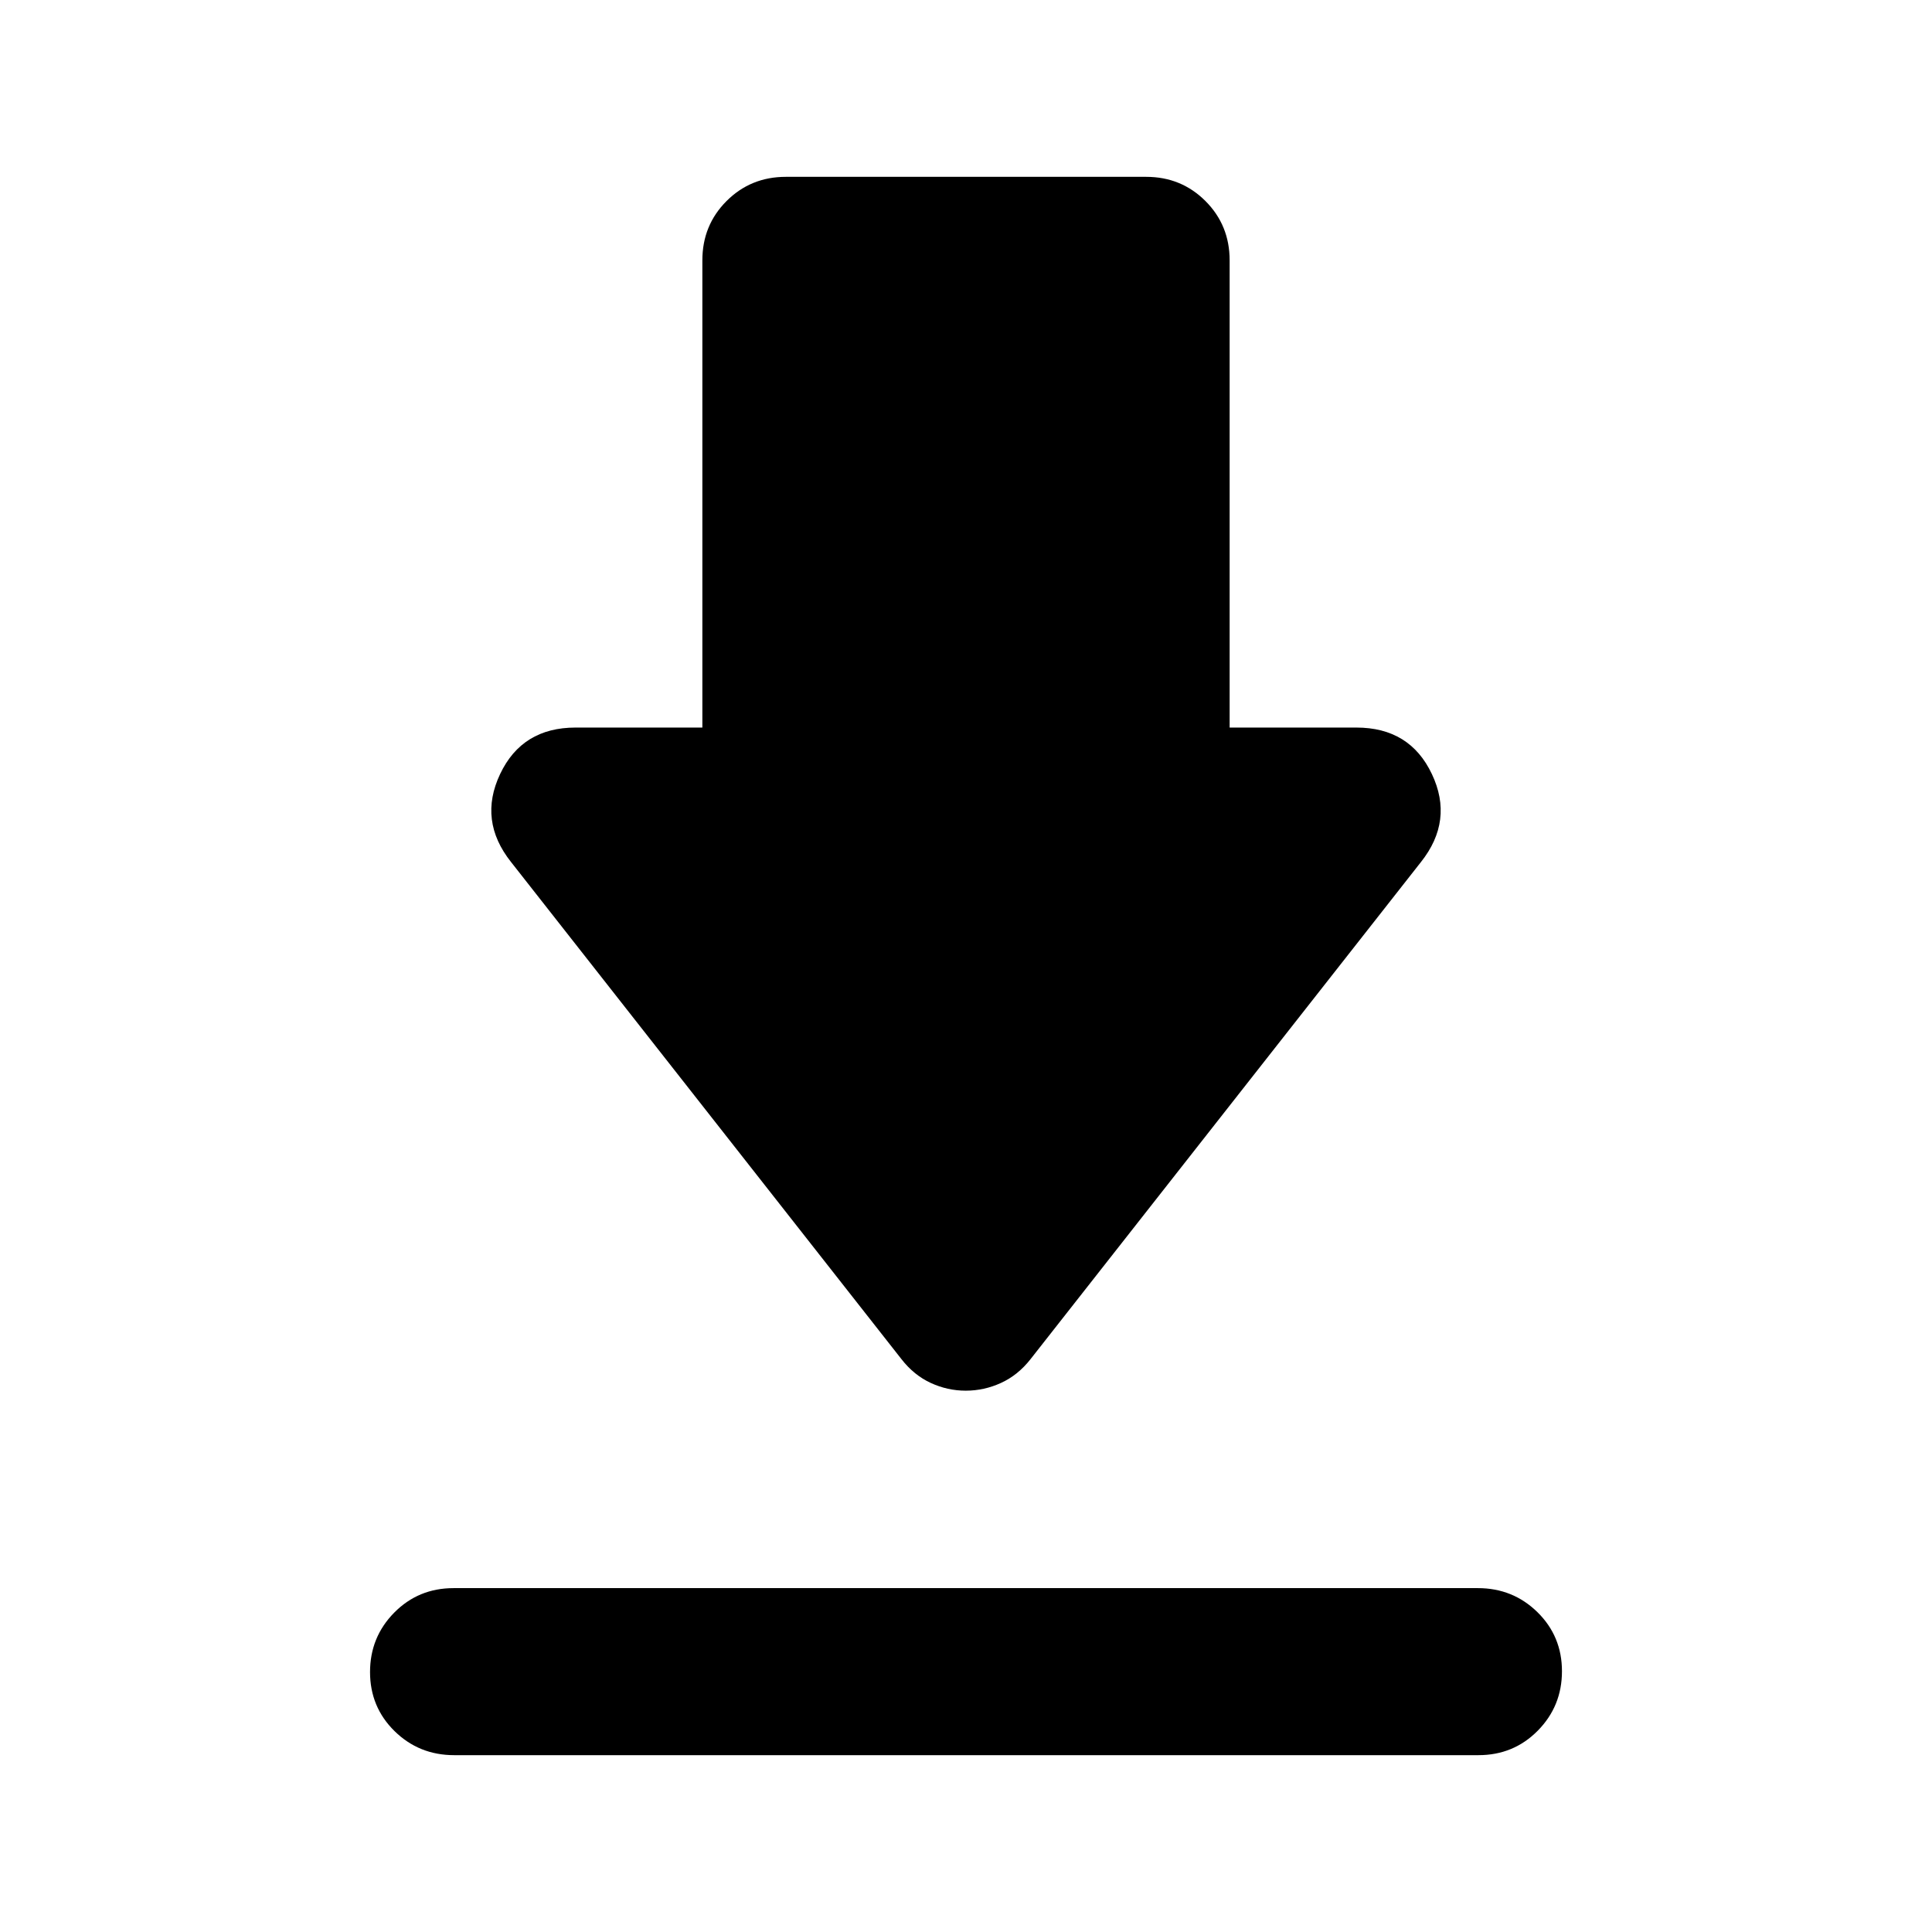 <svg xmlns="http://www.w3.org/2000/svg" height="20" viewBox="0 -960 960 960" width="20"><path d="M225.35-170.87h508.99q17.44 0 29.62 11.96 12.17 11.97 12.17 29.33t-12.02 29.54q-12.02 12.17-29.46 12.17H225.66q-17.44 0-29.62-11.96-12.17-11.97-12.17-29.33t12.02-29.54q12.02-12.17 29.46-12.17Zm254.55-98.11q-9.1 0-17.44-3.86-8.35-3.86-14.53-11.81L253.96-531.63q-16.4-20.63-5.46-43.74 10.93-23.11 37.52-23.11H349v-232.15q0-17.45 12.02-29.48 12.03-12.02 29.48-12.02h179q17.45 0 29.48 12.02Q611-848.08 611-830.63v232.15h62.98q26.59 0 37.52 23.11 10.94 23.11-5.46 43.74L512.07-284.65q-6.23 7.95-14.65 11.81-8.42 3.86-17.52 3.86Z"/></svg>
